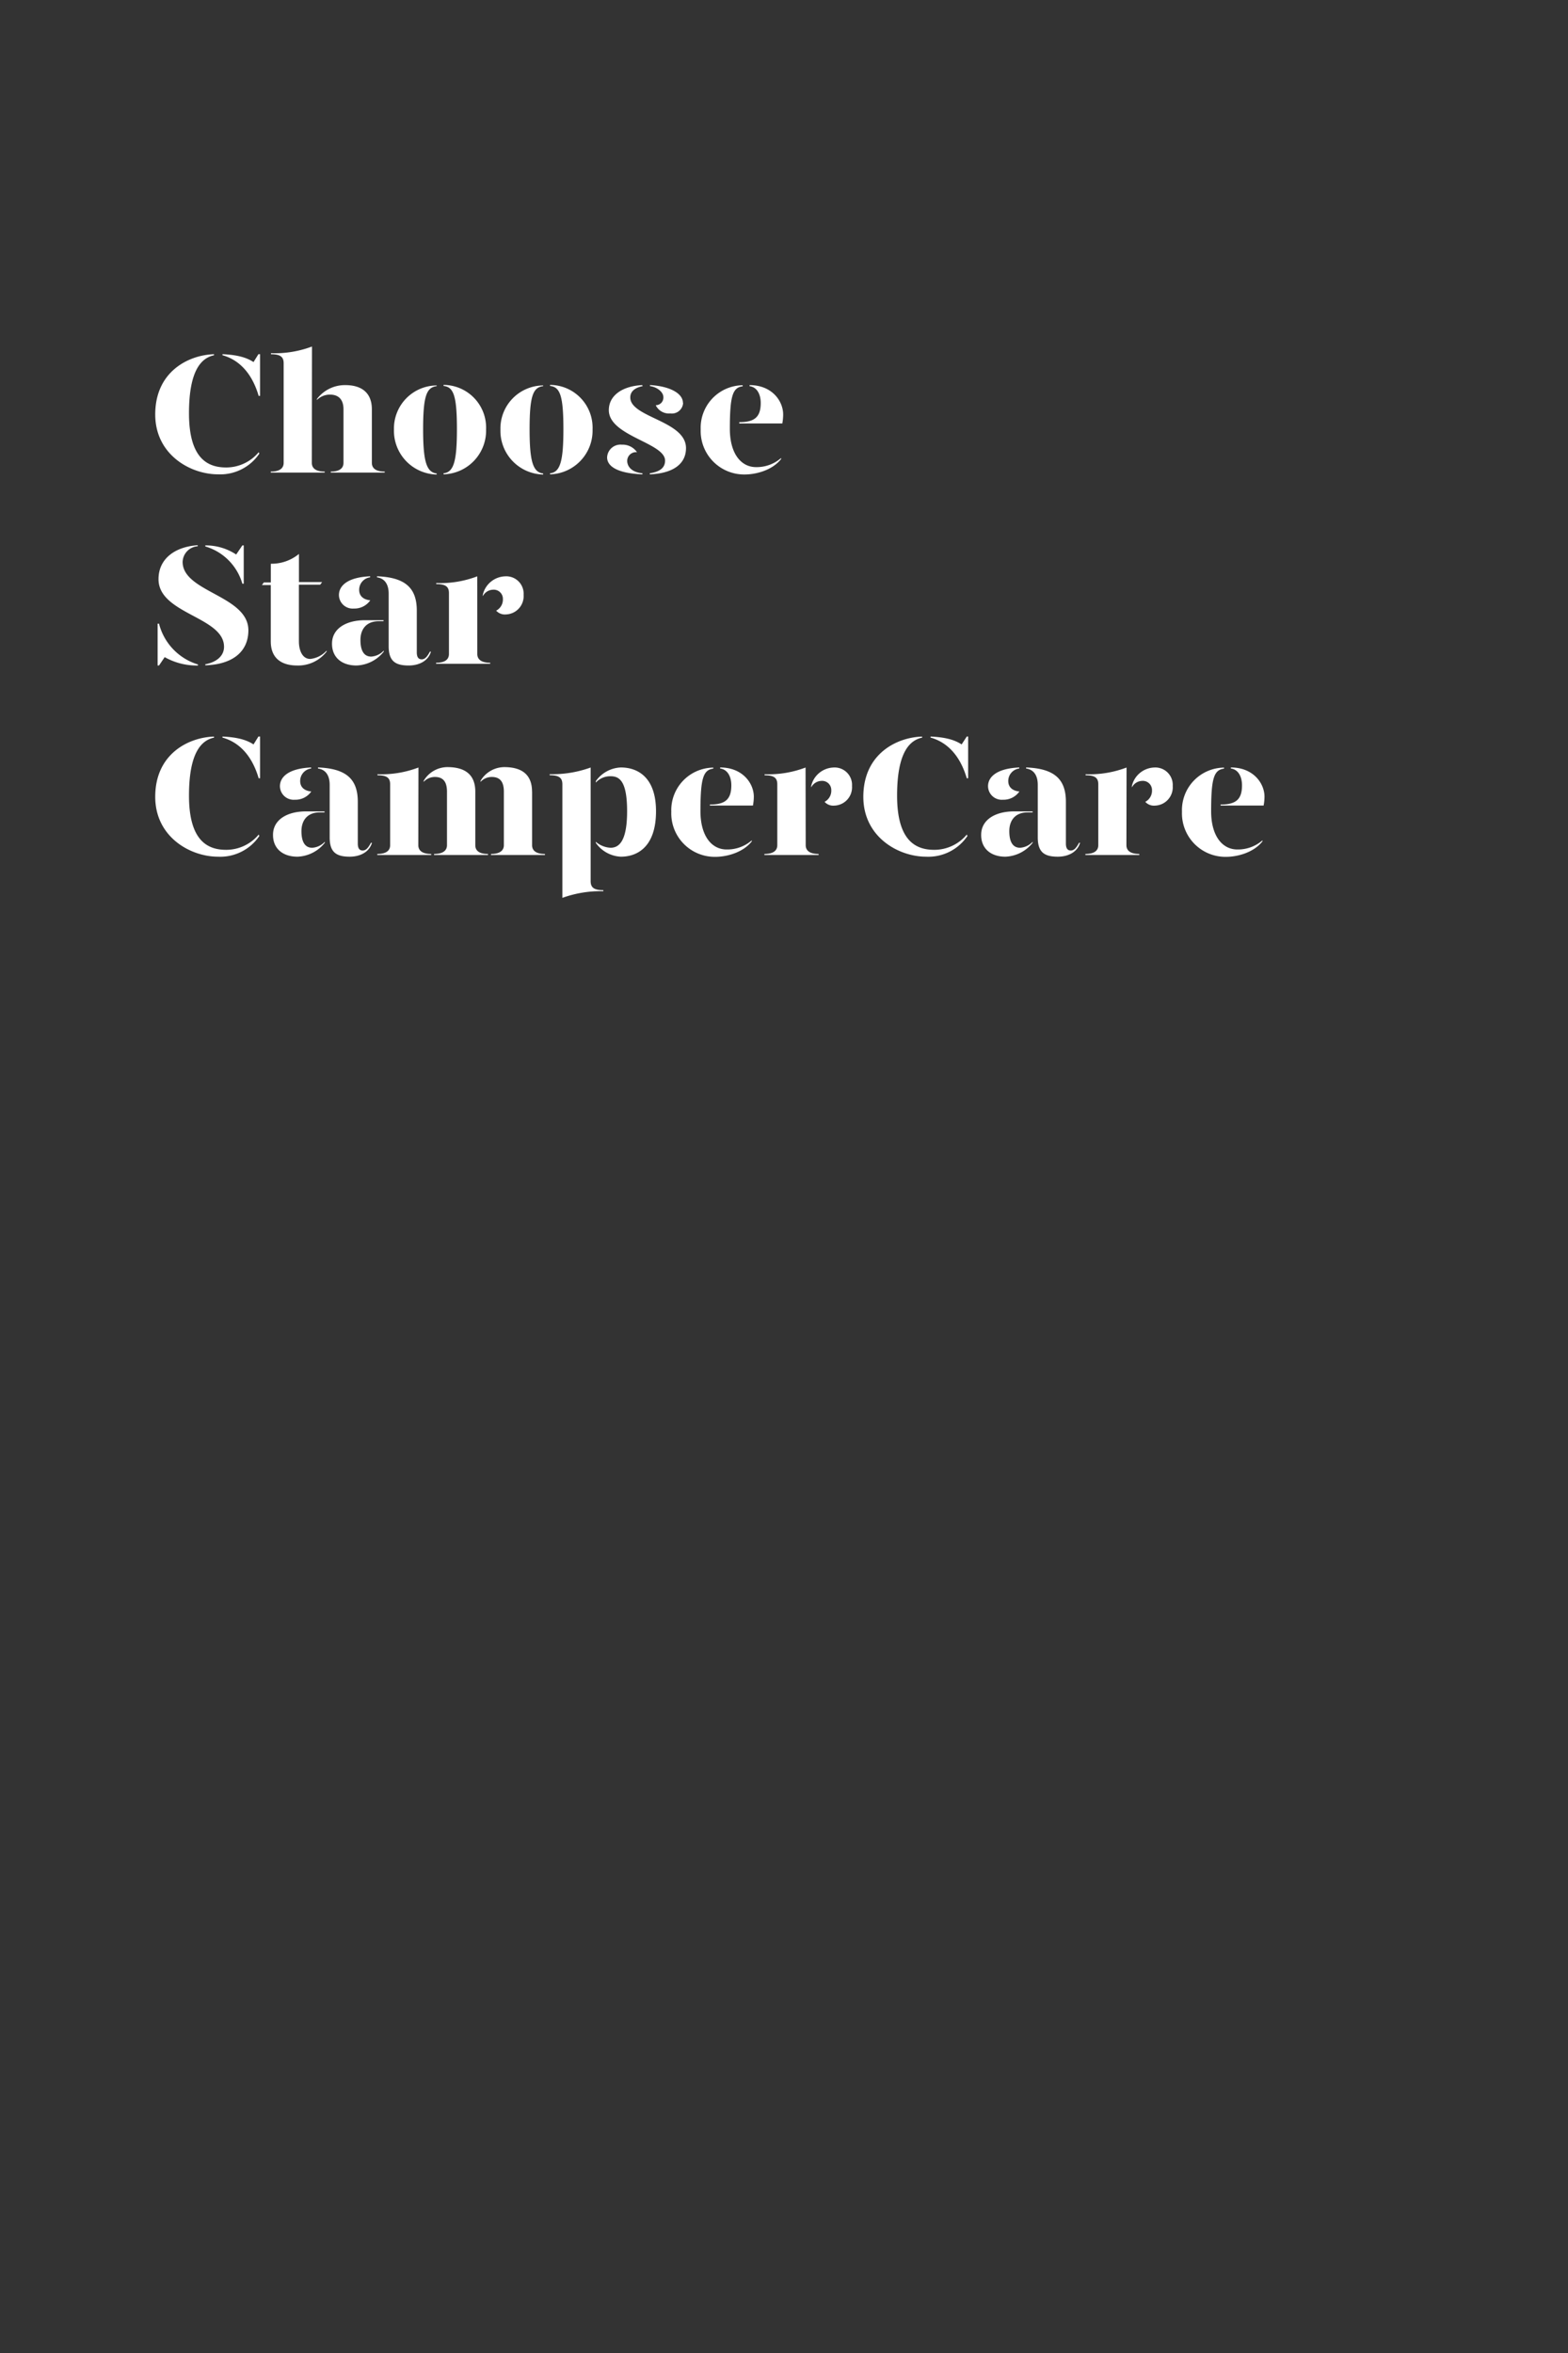 <svg id="Layer_1" data-name="Layer 1" xmlns="http://www.w3.org/2000/svg" viewBox="0 0 320 480"><rect x="0" y="0" width="320" height="480" fill="#333333" stroke="none"/><defs><style>.cls-1{fill:#fff;}</style></defs><title>Artboard 1 copy</title><path class="cls-1" d="M52.79,92.25l.14.28a9.62,9.62,0,0,1-8.44,4.23c-5.7,0-12.81-4.06-12.81-12.21,0-8.86,6.93-12.15,12-12.29v.21c-2.45.53-5.11,2.84-5.11,11.83s3.61,11.06,7.56,11.06A8.61,8.61,0,0,0,52.79,92.25Zm.28-20v8.51h-.28c-1.37-4.66-4-7.35-7.39-8.3v-.21c3.05.14,4.9.67,6.34,1.61l1-1.61Z"/><path class="cls-1" d="M63.64,94.42c0,.87.52,1.78,2.62,1.78v.21h-11V96.2c2.11,0,2.63-.91,2.63-1.78V74.12c0-1.27-.6-1.86-2.59-1.86v-.21a21.58,21.58,0,0,0,8.37-1.36ZM75.89,83.5V94.42c0,.87.52,1.78,2.62,1.78v.21h-11V96.2c2.07,0,2.59-.91,2.59-1.78V83.5c0-2-1-3-2.76-3a3.74,3.74,0,0,0-2.66,1.09V81.4a7.14,7.14,0,0,1,5.81-2.84C73.65,78.56,75.89,80,75.89,83.5Z"/><path class="cls-1" d="M89.12,78.77c-2.07.25-2.77,2-2.77,8.82,0,6.58.7,8.75,2.77,9v.21a8.92,8.92,0,0,1-8.72-9.17,8.78,8.78,0,0,1,8.72-9ZM99.2,87.59a8.92,8.92,0,0,1-8.68,9.17v-.21c2.06-.21,2.73-2.41,2.73-9,0-6.86-.7-8.61-2.73-8.82v-.21A8.72,8.72,0,0,1,99.2,87.59Z"/><path class="cls-1" d="M110.85,78.77c-2.07.25-2.77,2-2.77,8.82,0,6.58.7,8.75,2.77,9v.21a8.92,8.92,0,0,1-8.72-9.17,8.78,8.78,0,0,1,8.72-9Zm10.08,8.82a8.91,8.91,0,0,1-8.68,9.17v-.21c2.06-.21,2.73-2.41,2.73-9,0-6.86-.7-8.61-2.73-8.82v-.21A8.72,8.72,0,0,1,120.93,87.59Z"/><path class="cls-1" d="M130,92.25A1.79,1.79,0,0,0,128,94c0,1,.7,2.31,3.11,2.55v.21c-4.65-.17-7.21-1.43-7.21-3.46a2.73,2.73,0,0,1,3-2.59A3.56,3.56,0,0,1,130,92.25Zm1.15-13.48c-1.29.25-2.55.91-2.52,2.35C128.7,85.18,140,85.84,140,91.41c0,3.39-2.87,5.18-7.39,5.35v-.21c1.47-.24,3.12-.77,3.12-2.59,0-3.64-11.48-5-11.48-10.29,0-3.08,2.9-4.93,6.82-5.11Zm8.26,3.4a2.29,2.29,0,0,1-2.59,2.17,3,3,0,0,1-3-1.68A1.55,1.55,0,0,0,135.38,81c0-1.05-1.33-2.06-2.73-2.24v-.21C136.61,78.77,139.37,80.21,139.37,82.17Z"/><path class="cls-1" d="M143,87.59a8.67,8.67,0,0,1,8.57-9v.21c-2.06.25-2.62,2-2.62,8.68,0,5,2.24,7.81,5.35,7.81a7.58,7.58,0,0,0,5.11-1.86v.21c-1.82,2.31-5.14,3.15-7.42,3.15A8.87,8.87,0,0,1,143,87.59Zm7.87-1.47c3.08,0,4.38-1,4.38-3.92,0-1.68-.7-3.22-2.28-3.43v-.21c4.62,0,6.86,3.29,6.86,6a10.8,10.8,0,0,1-.17,1.82h-8.79Z"/><path class="cls-1" d="M40.4,135.55v.21a13.24,13.24,0,0,1-6.79-1.71l-1.16,1.71h-.28v-8.54h.28A11.73,11.73,0,0,0,40.4,135.55Zm10.29-7c0,4.51-3.36,7-8.79,7.17v-.21c1.93-.35,3.82-1.47,3.82-3.57,0-6.12-13.37-6.68-13.37-13.79,0-4.2,3.39-6.62,8-6.93v.21a3.31,3.31,0,0,0-3.08,3.22C37.32,120.82,50.69,121.48,50.69,128.59ZM41.9,111.47v-.21a11.2,11.2,0,0,1,6.3,1.86l1.26-1.86h.28v7.81h-.28A11.14,11.14,0,0,0,41.9,111.47Z"/><path class="cls-1" d="M66.65,132.72v.21a7.32,7.32,0,0,1-6,2.83c-3.15,0-5.39-1.43-5.39-4.93V119.35H53.45l.39-.53h1.43V115a8.8,8.8,0,0,0,5.74-2v5.74h4.73l-.39.53H61v11.58c0,1.75.67,3.57,2.31,3.57A5.2,5.2,0,0,0,66.65,132.72Z"/><path class="cls-1" d="M67.76,131.28c0-3,2.8-4.76,6.73-4.76h3.78v.21h-1c-2.52,0-3.71,1.65-3.71,3.82,0,1.92.56,3.39,2.2,3.39a3.84,3.84,0,0,0,2.56-1.22v.21a7.45,7.45,0,0,1-5.57,2.83C69.72,135.76,67.73,134.08,67.76,131.28Zm1.41-9.9c0-1.79,1.6-3.61,6.37-3.82v.21a2.56,2.56,0,0,0-2.24,2.56c0,1.26.87,2,2.27,2.13a3.93,3.93,0,0,1-3.36,1.68A2.8,2.8,0,0,1,69.17,121.38Zm10.15,10.43V121.1c0-1.72-.67-3.08-2.38-3.33v-.21c5.81.21,8.12,2.42,8.12,7v8.51c0,1,.35,1.43,1,1.43s1.12-.52,1.68-1.57h.21c-.56,1.92-2.45,2.83-4.55,2.83C80.58,135.76,79.32,134.78,79.32,131.81Z"/><path class="cls-1" d="M97.41,133.42c0,.87.53,1.78,2.63,1.78v.21H89v-.21c2.1,0,2.62-.91,2.62-1.78V121c0-1.26-.59-1.85-2.59-1.85v-.21a21.32,21.32,0,0,0,8.37-1.37Zm9.45-12.08a3.74,3.74,0,0,1-3.6,4,2.39,2.39,0,0,1-2-.77,2.55,2.55,0,0,0,1.37-2.38,1.86,1.86,0,0,0-2-1.89,2.41,2.41,0,0,0-2.1,1.33v-.28a4.84,4.84,0,0,1,4.55-3.78A3.55,3.55,0,0,1,106.86,121.34Z"/><path class="cls-1" d="M52.79,170.25l.14.28a9.62,9.62,0,0,1-8.44,4.23c-5.7,0-12.81-4.06-12.81-12.21,0-8.86,6.93-12.15,12-12.29v.21c-2.45.53-5.11,2.84-5.11,11.83s3.61,11.06,7.56,11.06A8.61,8.61,0,0,0,52.79,170.25Zm.28-20v8.51h-.28c-1.37-4.66-4-7.35-7.39-8.3v-.21c3.05.14,4.9.67,6.34,1.61l1-1.61Z"/><path class="cls-1" d="M55.72,170.28c0-3,2.8-4.76,6.73-4.76h3.78v.21h-1c-2.52,0-3.71,1.65-3.71,3.82,0,1.92.56,3.39,2.2,3.39a3.84,3.84,0,0,0,2.56-1.22v.21a7.45,7.45,0,0,1-5.57,2.83C57.68,174.76,55.69,173.08,55.72,170.28Zm1.41-9.9c0-1.79,1.6-3.61,6.37-3.82v.21a2.56,2.56,0,0,0-2.24,2.56c0,1.26.87,2,2.27,2.13a3.93,3.93,0,0,1-3.36,1.68A2.8,2.8,0,0,1,57.13,160.38Zm10.15,10.43V160.1c0-1.72-.67-3.08-2.38-3.33v-.21c5.81.21,8.12,2.42,8.12,7v8.51c0,1,.35,1.43,1,1.43s1.12-.52,1.68-1.57h.21c-.56,1.92-2.45,2.83-4.55,2.83C68.54,174.76,67.28,173.78,67.28,170.81Z"/><path class="cls-1" d="M85.37,172.42c0,.87.53,1.78,2.63,1.78v.21H77v-.21c2.1,0,2.62-.91,2.62-1.78V160c0-1.26-.59-1.85-2.59-1.85v-.21a21.36,21.36,0,0,0,8.37-1.37ZM97,161.5v10.92c0,.87.49,1.78,2.59,1.78v.21h-11v-.21c2.07,0,2.63-.91,2.63-1.78V161.5c0-2-.77-3-2.45-3a3.07,3.07,0,0,0-2.31,1v-.21a5.65,5.65,0,0,1,5.11-2.8C94.89,156.56,97,158,97,161.5Zm11.59,0v10.92c0,.87.52,1.78,2.62,1.78v.21h-11v-.21c2.06,0,2.62-.91,2.62-1.78V161.5c0-2-.77-3-2.45-3a3.08,3.08,0,0,0-2.31,1v-.21a5.67,5.67,0,0,1,5.11-2.8C106.48,156.56,108.58,158,108.58,161.5Z"/><path class="cls-1" d="M120.54,179.73c0,1.26.6,1.86,2.59,1.86v.21a23,23,0,0,0-8.36,1.36V160c0-1.26-.6-1.86-2.59-1.86v-.21a23,23,0,0,0,8.36-1.36Zm13.34-14.24c0,7.31-3.85,9.27-7.17,9.27a6.58,6.58,0,0,1-5.12-2.83v-.21a5,5,0,0,0,3,1.22c1.64,0,3.39-1.15,3.39-7.45s-1.64-7.14-3.39-7.14a4,4,0,0,0-3,1.29v-.28a6.55,6.55,0,0,1,5.12-2.8C130.1,156.56,133.88,158.52,133.88,165.49Z"/><path class="cls-1" d="M137,165.59a8.67,8.67,0,0,1,8.57-9v.21c-2.06.25-2.62,2-2.62,8.68,0,5,2.24,7.81,5.35,7.81a7.62,7.62,0,0,0,5.12-1.86v.21c-1.82,2.31-5.15,3.15-7.43,3.15A8.87,8.87,0,0,1,137,165.59Zm7.87-1.47c3.08,0,4.38-1,4.38-3.92,0-1.68-.7-3.22-2.28-3.43v-.21c4.63,0,6.87,3.29,6.87,5.95a9.85,9.85,0,0,1-.18,1.82h-8.79Z"/><path class="cls-1" d="M164.43,172.42c0,.87.53,1.78,2.63,1.78v.21H156v-.21c2.1,0,2.63-.91,2.63-1.78V160c0-1.26-.6-1.85-2.59-1.85v-.21a21.3,21.3,0,0,0,8.36-1.37Zm9.45-12.08a3.74,3.74,0,0,1-3.6,4,2.39,2.39,0,0,1-2-.77,2.55,2.55,0,0,0,1.37-2.38,1.86,1.86,0,0,0-2-1.89,2.41,2.41,0,0,0-2.1,1.33v-.28a4.84,4.84,0,0,1,4.55-3.78A3.55,3.55,0,0,1,173.88,160.34Z"/><path class="cls-1" d="M197.3,170.25l.14.28a9.62,9.62,0,0,1-8.44,4.23c-5.7,0-12.81-4.06-12.81-12.21,0-8.86,6.93-12.15,12-12.29v.21c-2.45.53-5.11,2.84-5.11,11.83s3.61,11.06,7.56,11.06A8.61,8.61,0,0,0,197.3,170.25Zm.28-20v8.51h-.28c-1.37-4.66-4-7.35-7.39-8.3v-.21c3.05.14,4.9.67,6.34,1.61l1.05-1.61Z"/><path class="cls-1" d="M200.24,170.28c0-3,2.8-4.76,6.72-4.76h3.78v.21h-1.05c-2.52,0-3.71,1.65-3.71,3.82,0,1.92.56,3.39,2.2,3.39a3.84,3.84,0,0,0,2.56-1.22v.21a7.45,7.45,0,0,1-5.57,2.83C202.2,174.76,200.2,173.08,200.24,170.28Zm1.4-9.9c0-1.79,1.61-3.61,6.37-3.82v.21a2.56,2.56,0,0,0-2.24,2.56c0,1.26.87,2,2.27,2.13a3.93,3.93,0,0,1-3.36,1.68A2.8,2.8,0,0,1,201.64,160.38Zm10.15,10.43V160.1c0-1.72-.67-3.08-2.38-3.33v-.21c5.81.21,8.12,2.42,8.12,7v8.51c0,1,.35,1.43,1,1.43s1.12-.52,1.68-1.57h.21c-.56,1.92-2.45,2.83-4.55,2.83C213.05,174.76,211.79,173.78,211.79,170.81Z"/><path class="cls-1" d="M229.88,172.42c0,.87.53,1.78,2.63,1.78v.21h-11v-.21c2.1,0,2.63-.91,2.63-1.78V160c0-1.26-.6-1.85-2.59-1.85v-.21a21.3,21.3,0,0,0,8.36-1.37Zm9.45-12.08a3.74,3.74,0,0,1-3.6,4,2.39,2.39,0,0,1-2-.77,2.55,2.55,0,0,0,1.37-2.38,1.86,1.86,0,0,0-2-1.89,2.41,2.41,0,0,0-2.1,1.33v-.28a4.84,4.84,0,0,1,4.55-3.78A3.55,3.55,0,0,1,239.33,160.34Z"/><path class="cls-1" d="M241.22,165.59a8.67,8.67,0,0,1,8.58-9v.21c-2.07.25-2.63,2-2.63,8.68,0,5,2.24,7.81,5.36,7.81a7.62,7.62,0,0,0,5.11-1.86v.21c-1.82,2.31-5.15,3.15-7.42,3.15A8.87,8.87,0,0,1,241.22,165.59Zm7.88-1.47c3.08,0,4.37-1,4.37-3.92,0-1.68-.7-3.22-2.27-3.43v-.21c4.62,0,6.86,3.29,6.86,5.95a9.85,9.85,0,0,1-.18,1.82H249.1Z"/></svg>